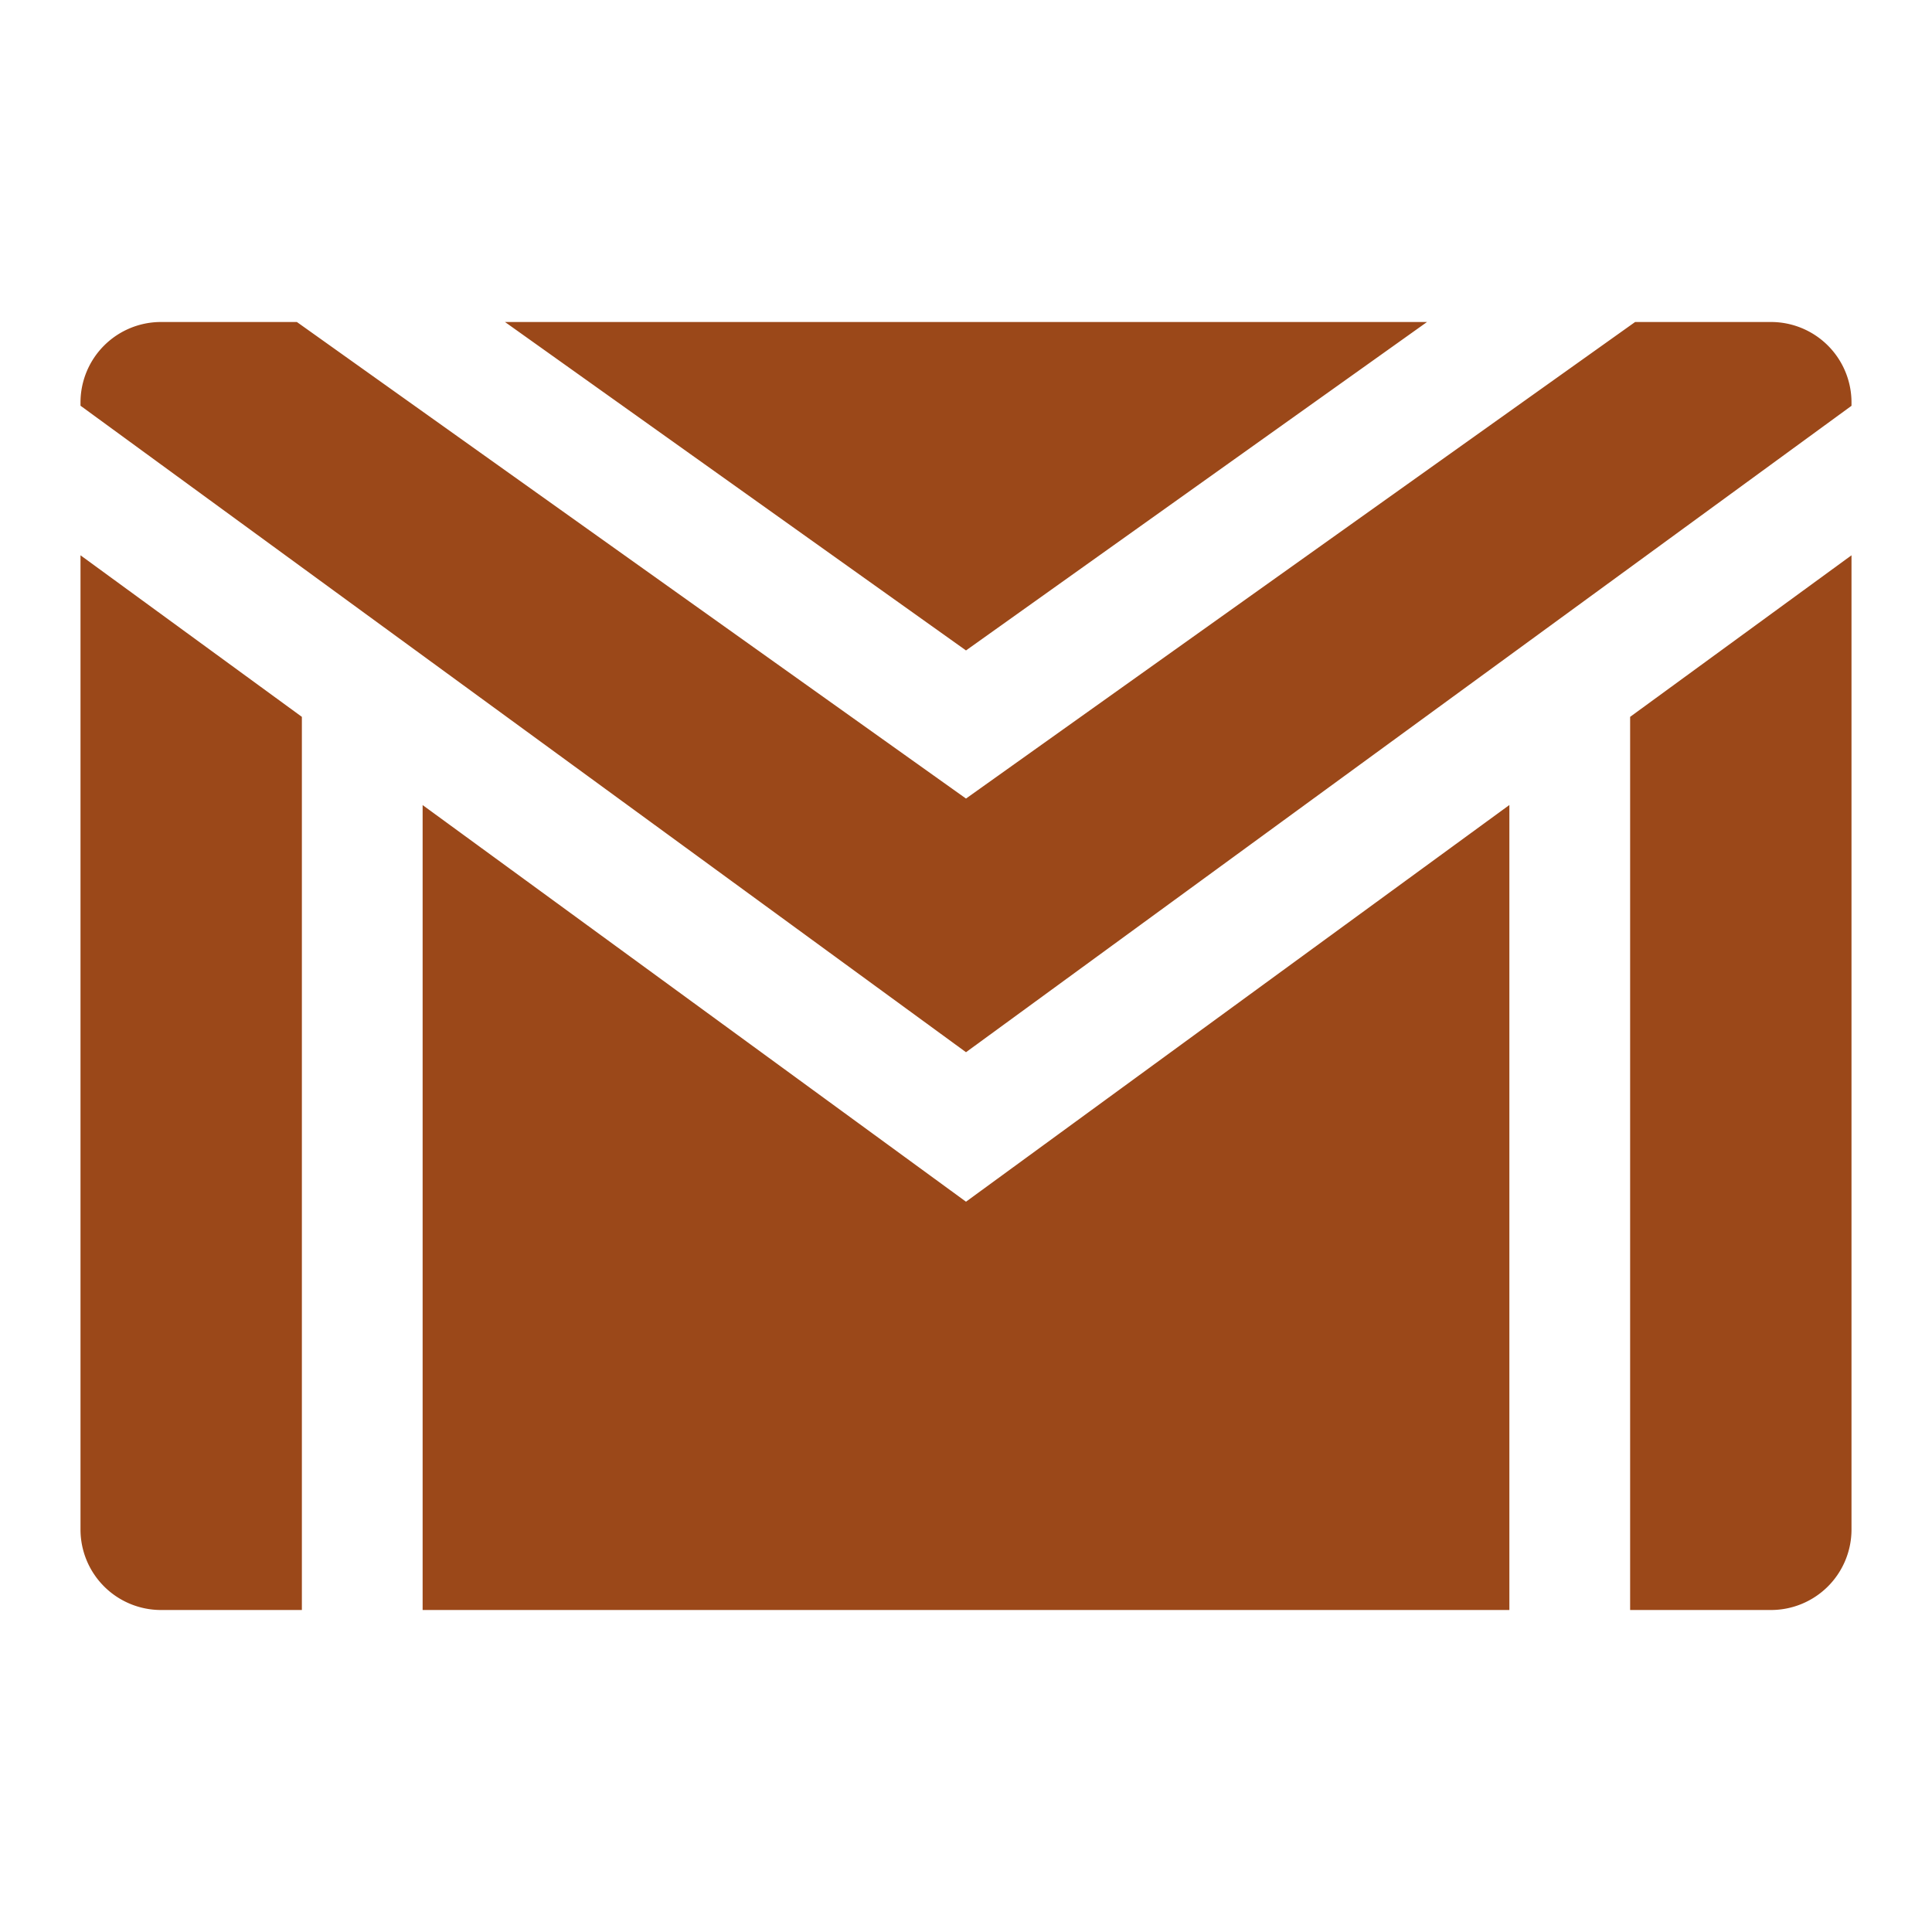 <svg xmlns="http://www.w3.org/2000/svg" fill="none" viewBox="0 0 24 24" height="24" width="24"><path fill="#9b4819" fill-rule="evenodd" d="M3.688 4H2a1 1 0 0 0 -1 1v0.04l11 8.031 11 -8.03V5a1 1 0 0 0 -1 -1h-1.688L12 9.92 3.688 4Zm14.039 0L12 8.08 6.273 4h11.454ZM23 6.898l-2.75 2.007V20H22a1 1 0 0 0 1 -1V6.898ZM18.75 20V10L12 14.928l-6.75 -4.927V20h13.5Zm-15 0V8.905L1 6.898V19a1 1 0 0 0 1 1h1.75Z" clip-rule="evenodd" stroke-width="1"></path></svg>